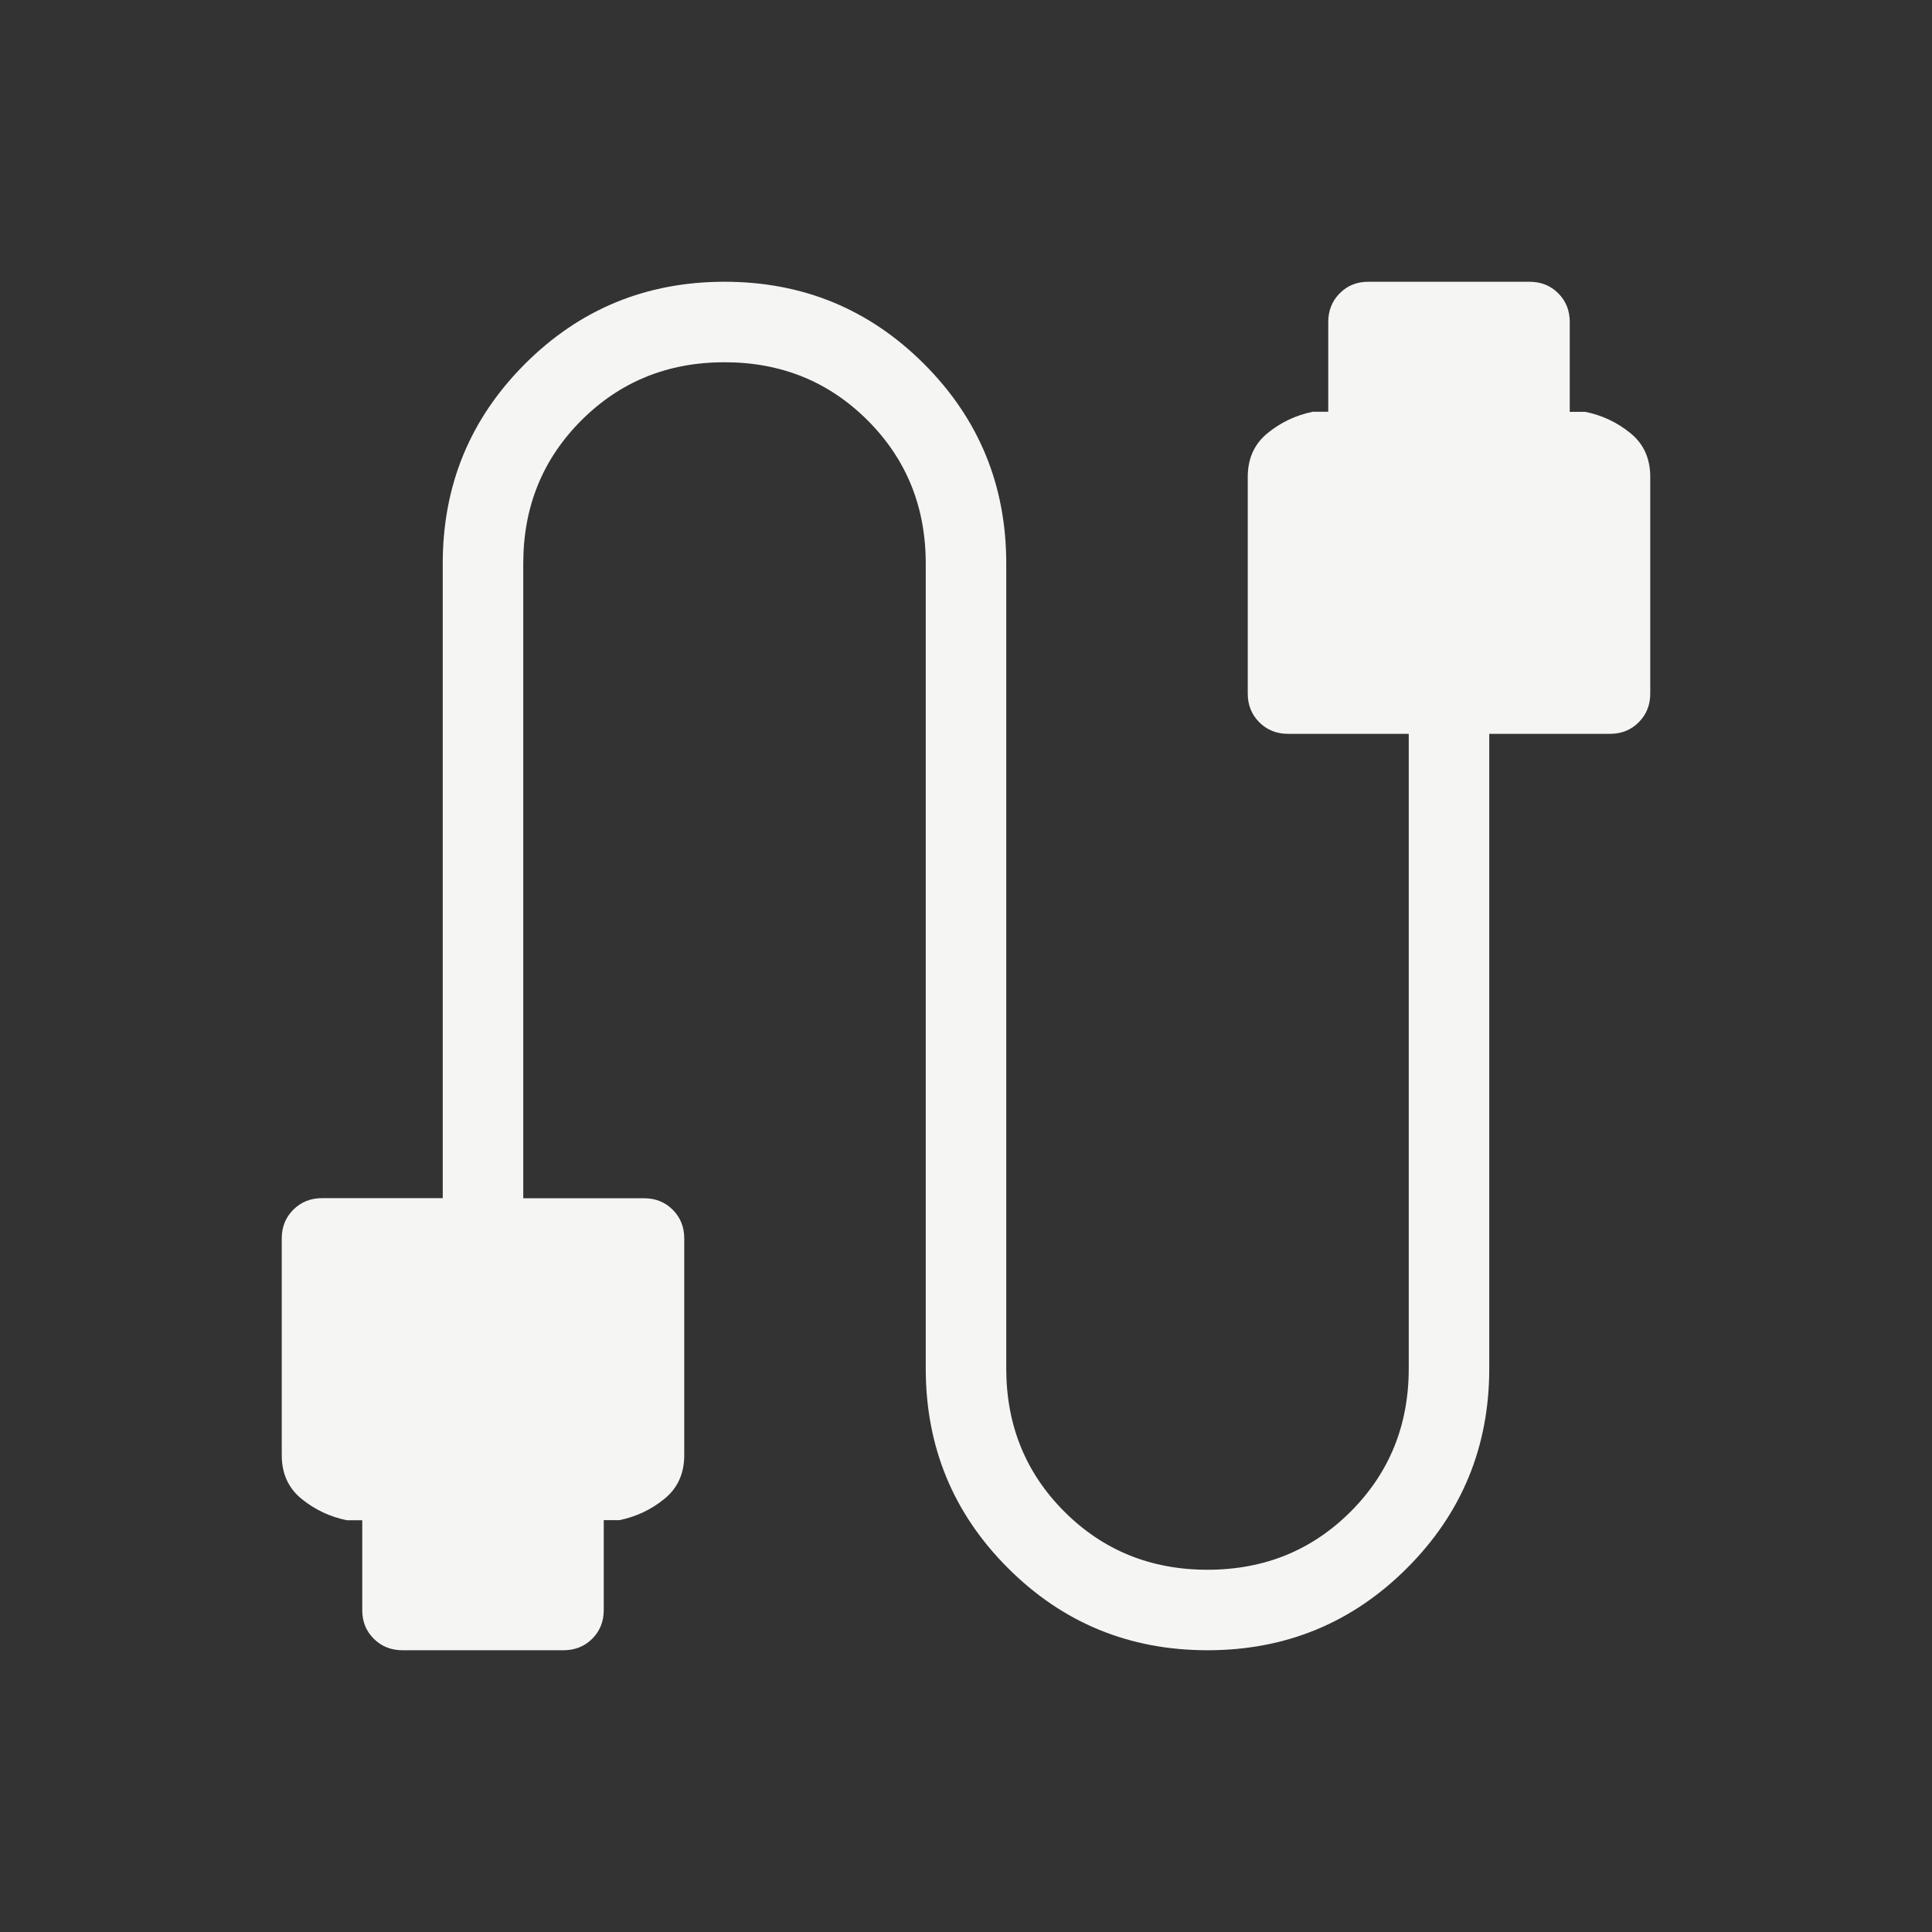 <svg width="128" height="128" viewBox="0 0 128 128" fill="none" xmlns="http://www.w3.org/2000/svg">
<rect x="0" y="0" width="128" height="128" fill="#333333" stroke="none"/>
<path d="M26.667 109.333C25.909 109.333 25.275 109.079 24.763 108.571C24.251 108.062 23.996 107.428 24 106.667V100.72H22.976C21.86 100.492 20.862 100.021 19.984 99.307C19.106 98.596 18.667 97.63 18.667 96.411V82.048C18.667 81.291 18.921 80.658 19.429 80.149C19.941 79.637 20.576 79.381 21.333 79.381H29.333V37.333C29.333 32.149 31.148 27.742 34.779 24.112C38.409 20.482 42.816 18.667 48 18.667C53.184 18.667 57.591 20.482 61.221 24.112C64.852 27.742 66.667 32.149 66.667 37.333V90.667C66.667 94.421 67.95 97.582 70.517 100.149C73.084 102.716 76.245 104 80 104C83.755 104 86.916 102.716 89.483 100.149C92.05 97.582 93.333 94.421 93.333 90.667V48.619H85.333C84.576 48.619 83.941 48.363 83.429 47.851C82.921 47.342 82.667 46.709 82.667 45.952V31.589C82.667 30.373 83.106 29.408 83.984 28.693C84.862 27.979 85.858 27.508 86.971 27.28H88V21.333C88 20.576 88.254 19.941 88.763 19.429C89.271 18.917 89.906 18.663 90.667 18.667H101.333C102.094 18.667 102.729 18.921 103.237 19.429C103.746 19.938 104 20.572 104 21.333V27.285H105.024C106.14 27.509 107.138 27.979 108.016 28.693C108.894 29.404 109.333 30.37 109.333 31.589V45.952C109.333 46.709 109.079 47.342 108.571 47.851C108.062 48.363 107.428 48.619 106.667 48.619H98.667V90.667C98.667 95.851 96.852 100.258 93.221 103.888C89.591 107.518 85.184 109.333 80 109.333C74.816 109.333 70.409 107.518 66.779 103.888C63.148 100.258 61.333 95.851 61.333 90.667V37.333C61.333 33.579 60.05 30.418 57.483 27.851C54.916 25.284 51.755 24 48 24C44.245 24 41.084 25.284 38.517 27.851C35.95 30.418 34.667 33.579 34.667 37.333V79.387H42.667C43.428 79.387 44.062 79.641 44.571 80.149C45.079 80.658 45.333 81.291 45.333 82.048V96.411C45.333 97.627 44.894 98.592 44.016 99.307C43.138 100.021 42.142 100.491 41.029 100.715H40V106.667C40 107.428 39.746 108.062 39.237 108.571C38.729 109.079 38.094 109.333 37.333 109.333H26.667Z" fill="#F5F5F4"/>
</svg>

